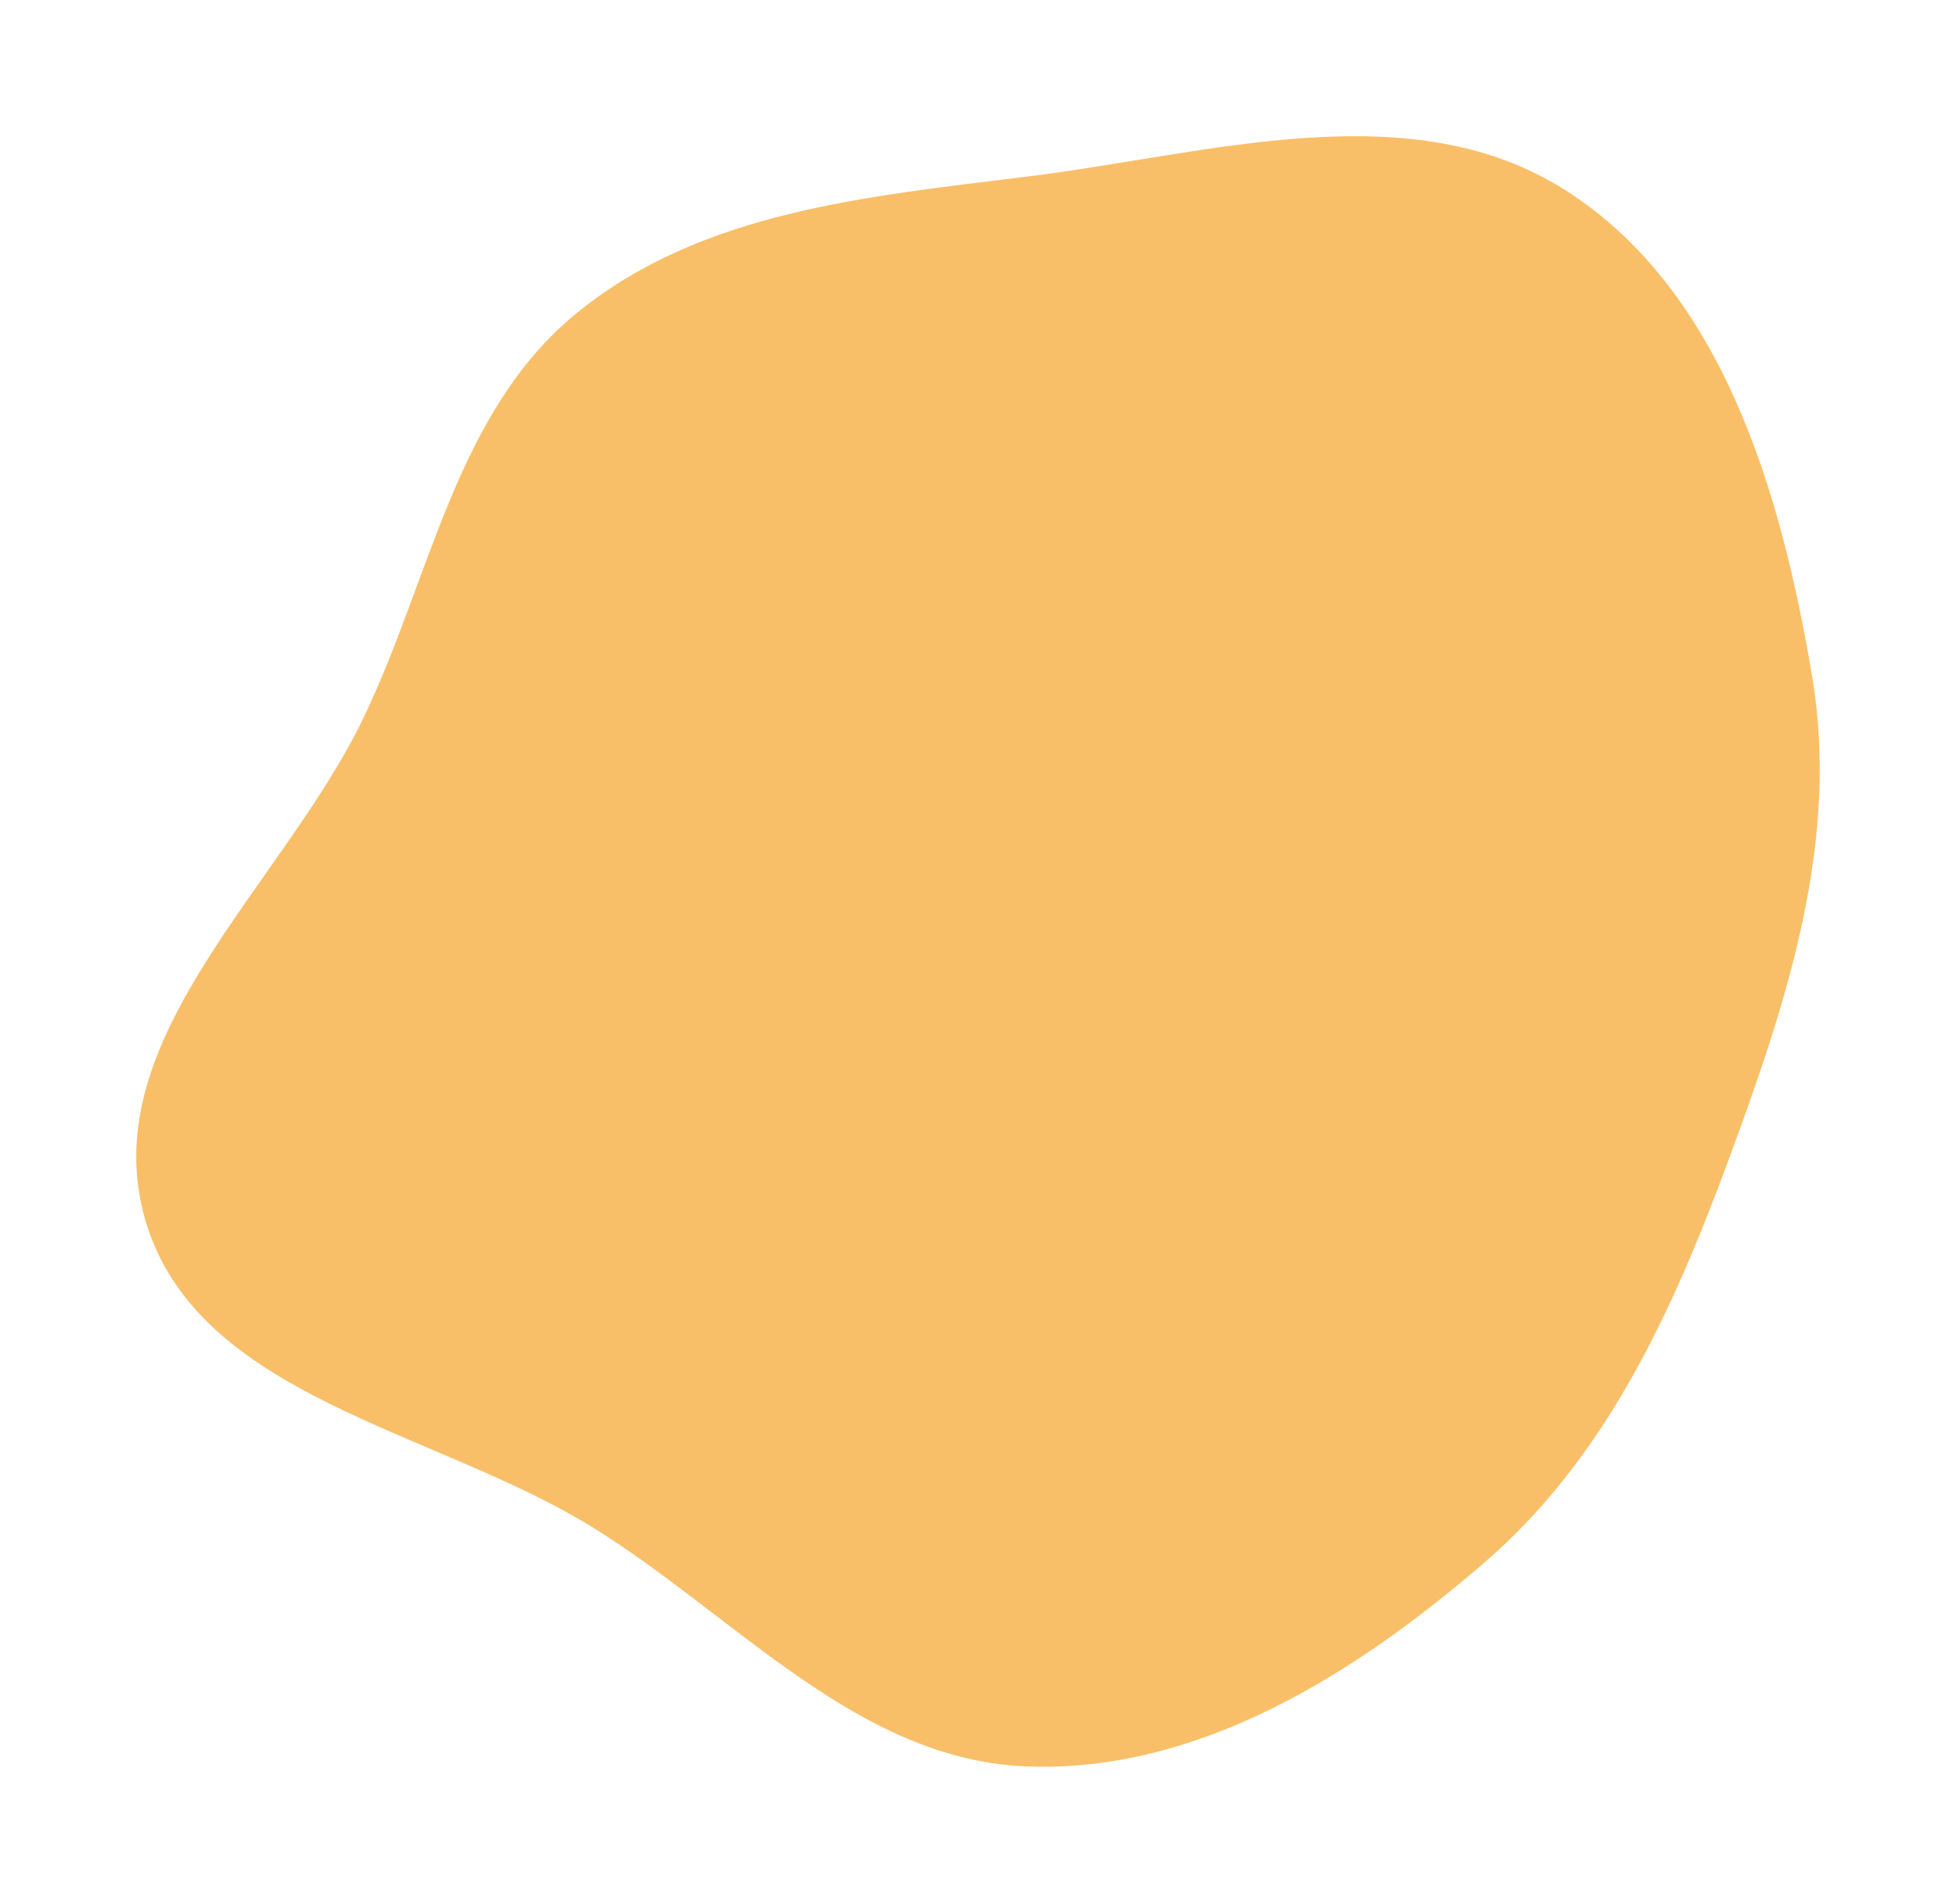 <svg xmlns="http://www.w3.org/2000/svg" width="761" height="741" viewBox="0 0 761 741" fill="none">
<g filter="url(#filter0_d_271_94)">
<path fill-rule="evenodd" clip-rule="evenodd" d="M399.484 68.731C470.579 59.919 548.642 35.568 609.075 74.039C670.224 112.966 693 191.756 705.03 263.239C715.849 327.526 695.144 390.09 672.555 451.243C650.879 509.926 625.054 566.939 577.734 607.857C527.286 651.48 466.127 689.93 399.484 687.372C333.774 684.851 286.747 629.269 230.903 594.549C169.342 556.274 76.03 543.776 56.323 474.016C36.528 403.941 110.321 344.469 141.693 278.756C167.832 224.005 177.487 160.025 224.523 121.704C272.949 82.251 337.495 76.415 399.484 68.731Z" fill="#F9BF68"/>
</g>
<defs>
<filter id="filter0_d_271_94" x="0.1" y="0.1" width="760.787" height="740.293" filterUnits="userSpaceOnUse" color-interpolation-filters="sRGB">
<feFlood flood-opacity="0" result="BackgroundImageFix"/>
<feColorMatrix in="SourceAlpha" type="matrix" values="0 0 0 0 0 0 0 0 0 0 0 0 0 0 0 0 0 0 127 0" result="hardAlpha"/>
<feOffset/>
<feGaussianBlur stdDeviation="26.45"/>
<feComposite in2="hardAlpha" operator="out"/>
<feColorMatrix type="matrix" values="0 0 0 0 0.976 0 0 0 0 0.749 0 0 0 0 0.408 0 0 0 1 0"/>
<feBlend mode="normal" in2="BackgroundImageFix" result="effect1_dropShadow_271_94"/>
<feBlend mode="normal" in="SourceGraphic" in2="effect1_dropShadow_271_94" result="shape"/>
</filter>
</defs>
</svg>